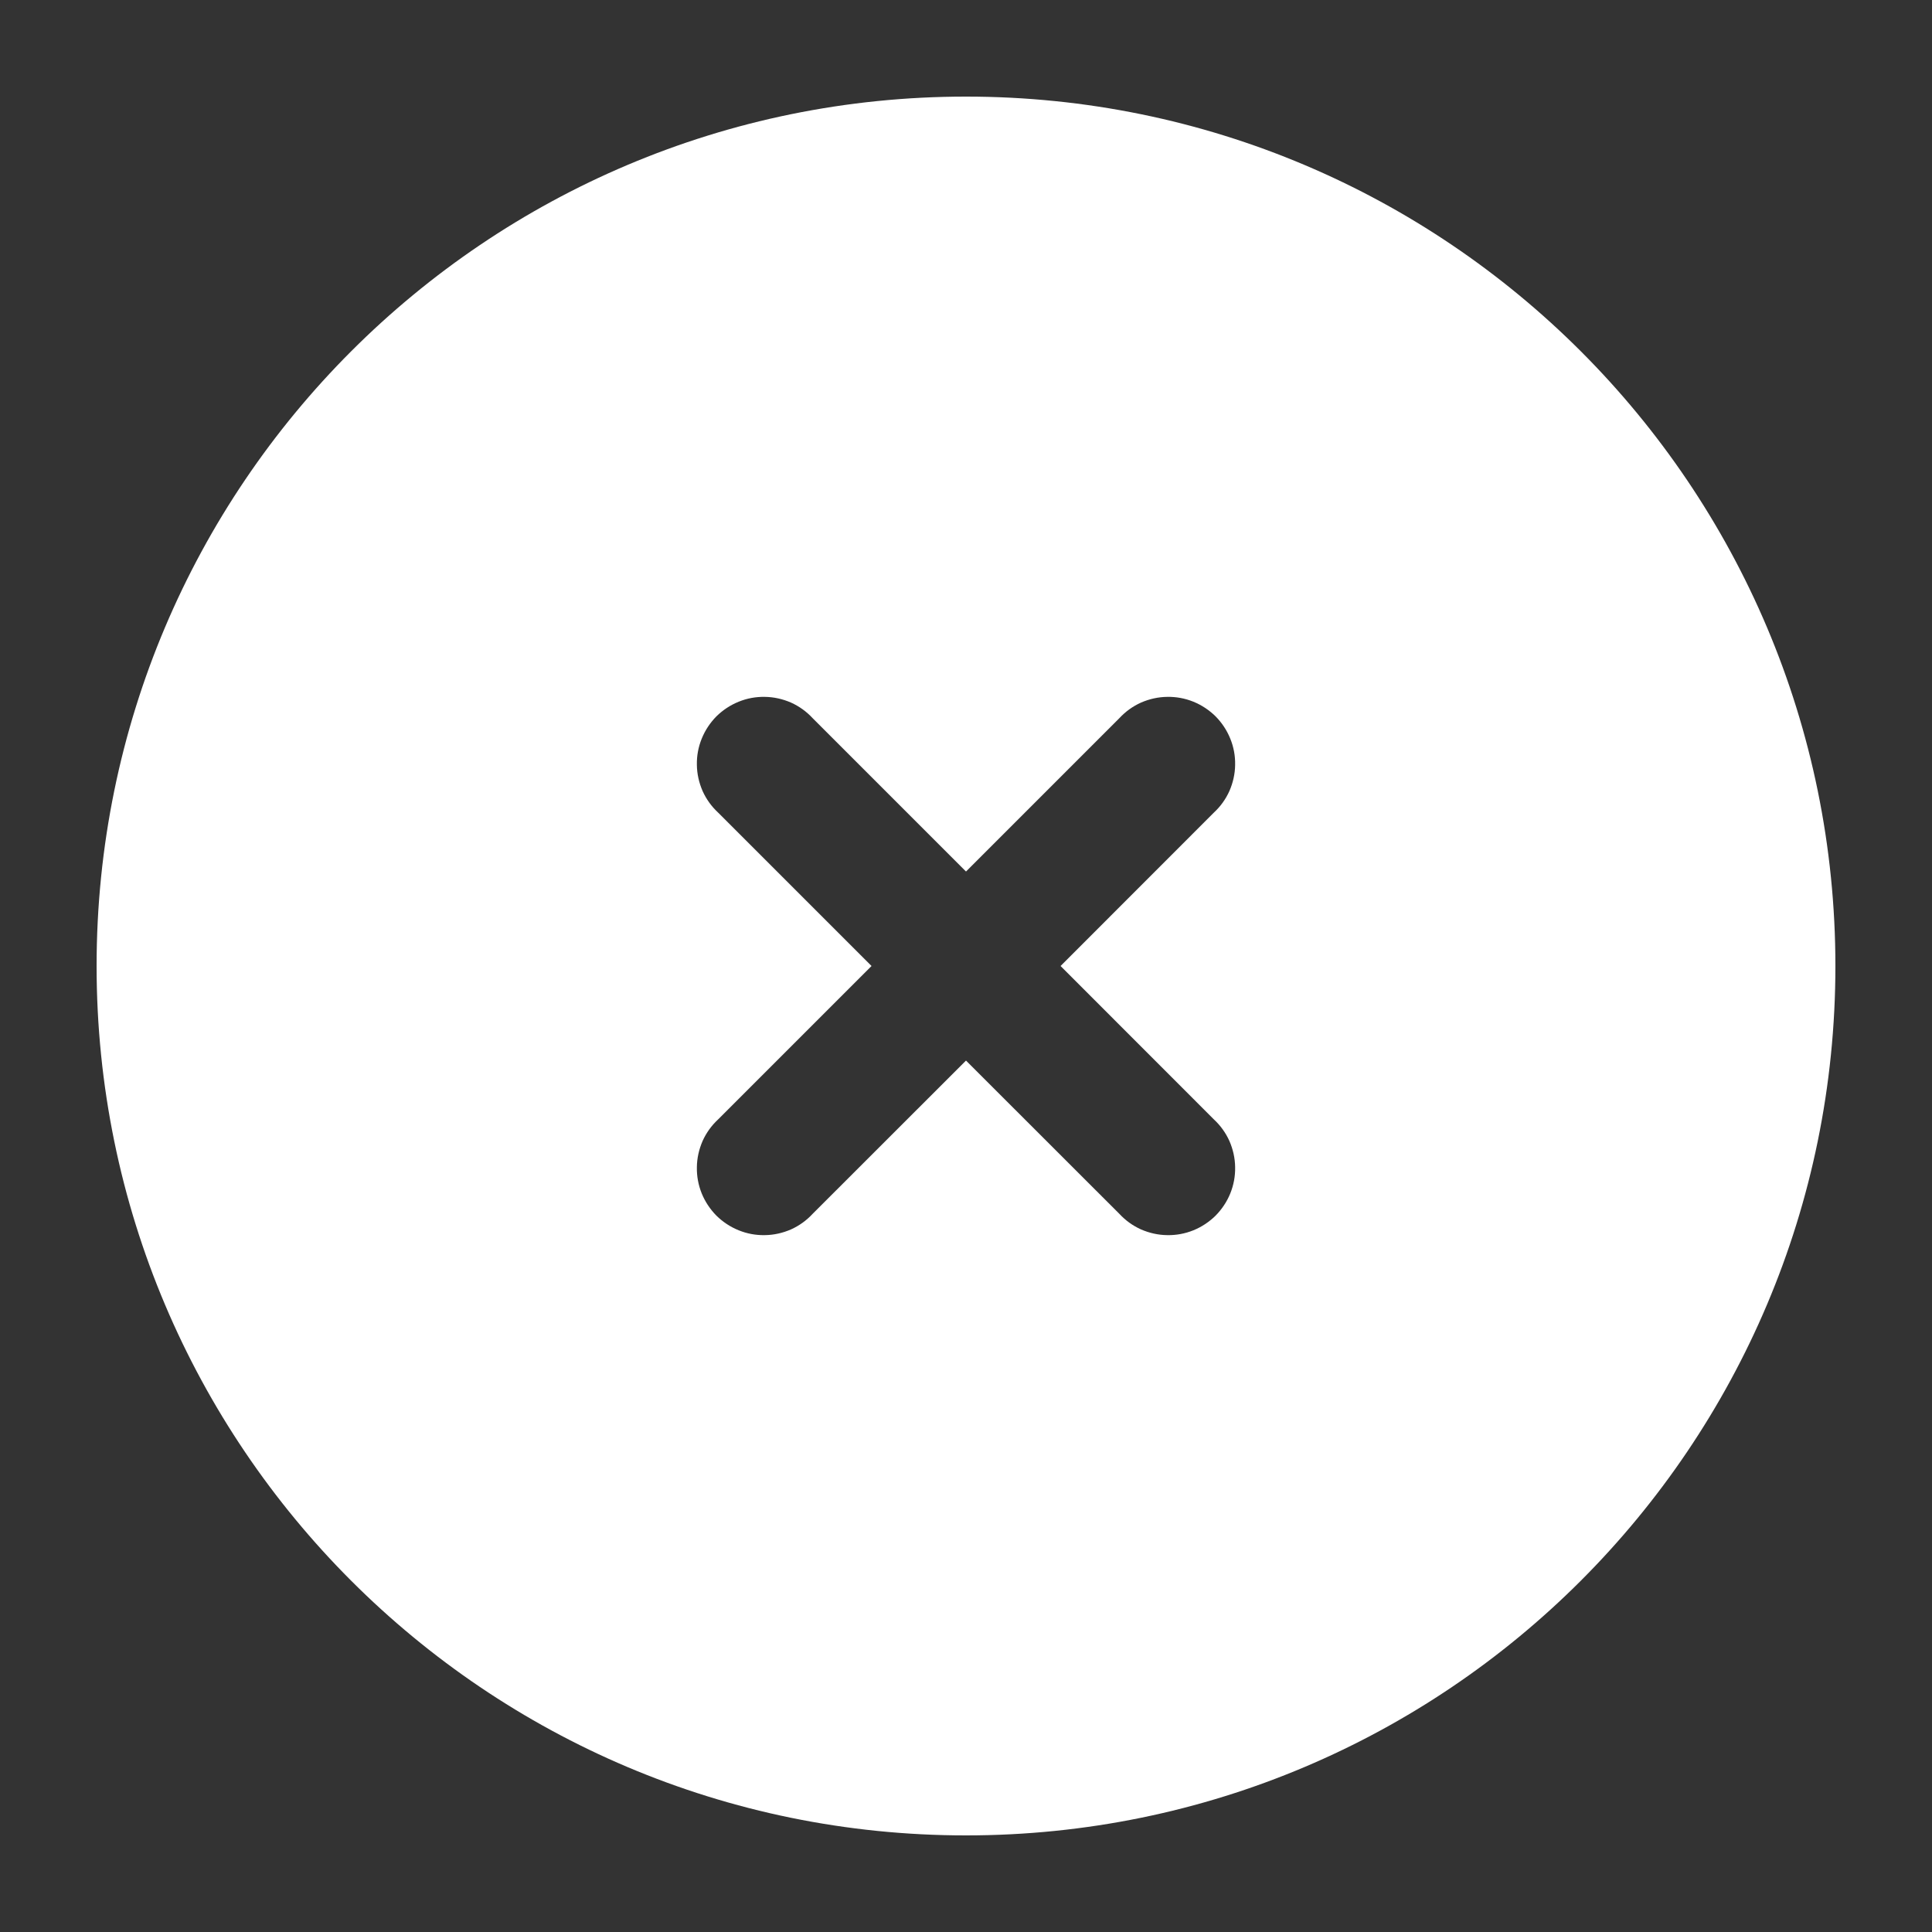 <svg width="20" height="20" viewBox="0 0 20 20" fill="none" xmlns="http://www.w3.org/2000/svg">
<rect x="0" y="0" width="20" height="20" fill="#333333" stroke="none"/>
<path fill-rule="evenodd" clip-rule="evenodd" d="M10 1C5.029 1 1 5.029 1 10C1 14.971 5.029 19 10 19C14.971 19 19 14.971 19 10C19 5.029 14.971 1 10 1ZM8.412 7.434C8.349 7.366 8.273 7.311 8.188 7.273C8.103 7.236 8.011 7.215 7.918 7.214C7.825 7.212 7.733 7.229 7.647 7.264C7.56 7.299 7.482 7.351 7.416 7.416C7.351 7.482 7.299 7.56 7.264 7.647C7.229 7.733 7.212 7.825 7.214 7.918C7.215 8.011 7.236 8.103 7.273 8.188C7.311 8.273 7.366 8.349 7.434 8.412L9.022 10L7.434 11.588C7.366 11.651 7.311 11.727 7.273 11.812C7.236 11.897 7.215 11.989 7.214 12.082C7.212 12.175 7.229 12.267 7.264 12.354C7.299 12.44 7.351 12.518 7.416 12.584C7.482 12.649 7.56 12.701 7.647 12.736C7.733 12.771 7.825 12.788 7.918 12.786C8.011 12.785 8.103 12.764 8.188 12.727C8.273 12.689 8.349 12.634 8.412 12.566L10 10.979L11.588 12.566C11.651 12.634 11.727 12.689 11.812 12.727C11.897 12.764 11.989 12.785 12.082 12.786C12.175 12.788 12.267 12.771 12.354 12.736C12.44 12.701 12.518 12.649 12.584 12.584C12.649 12.518 12.701 12.44 12.736 12.354C12.771 12.267 12.788 12.175 12.786 12.082C12.785 11.989 12.764 11.897 12.727 11.812C12.689 11.727 12.634 11.651 12.566 11.588L10.979 10L12.566 8.412C12.634 8.349 12.689 8.273 12.727 8.188C12.764 8.103 12.785 8.011 12.786 7.918C12.788 7.825 12.771 7.733 12.736 7.647C12.701 7.56 12.649 7.482 12.584 7.416C12.518 7.351 12.44 7.299 12.354 7.264C12.267 7.229 12.175 7.212 12.082 7.214C11.989 7.215 11.897 7.236 11.812 7.273C11.727 7.311 11.651 7.366 11.588 7.434L10 9.022L8.412 7.434Z" fill="white"/>
</svg>
